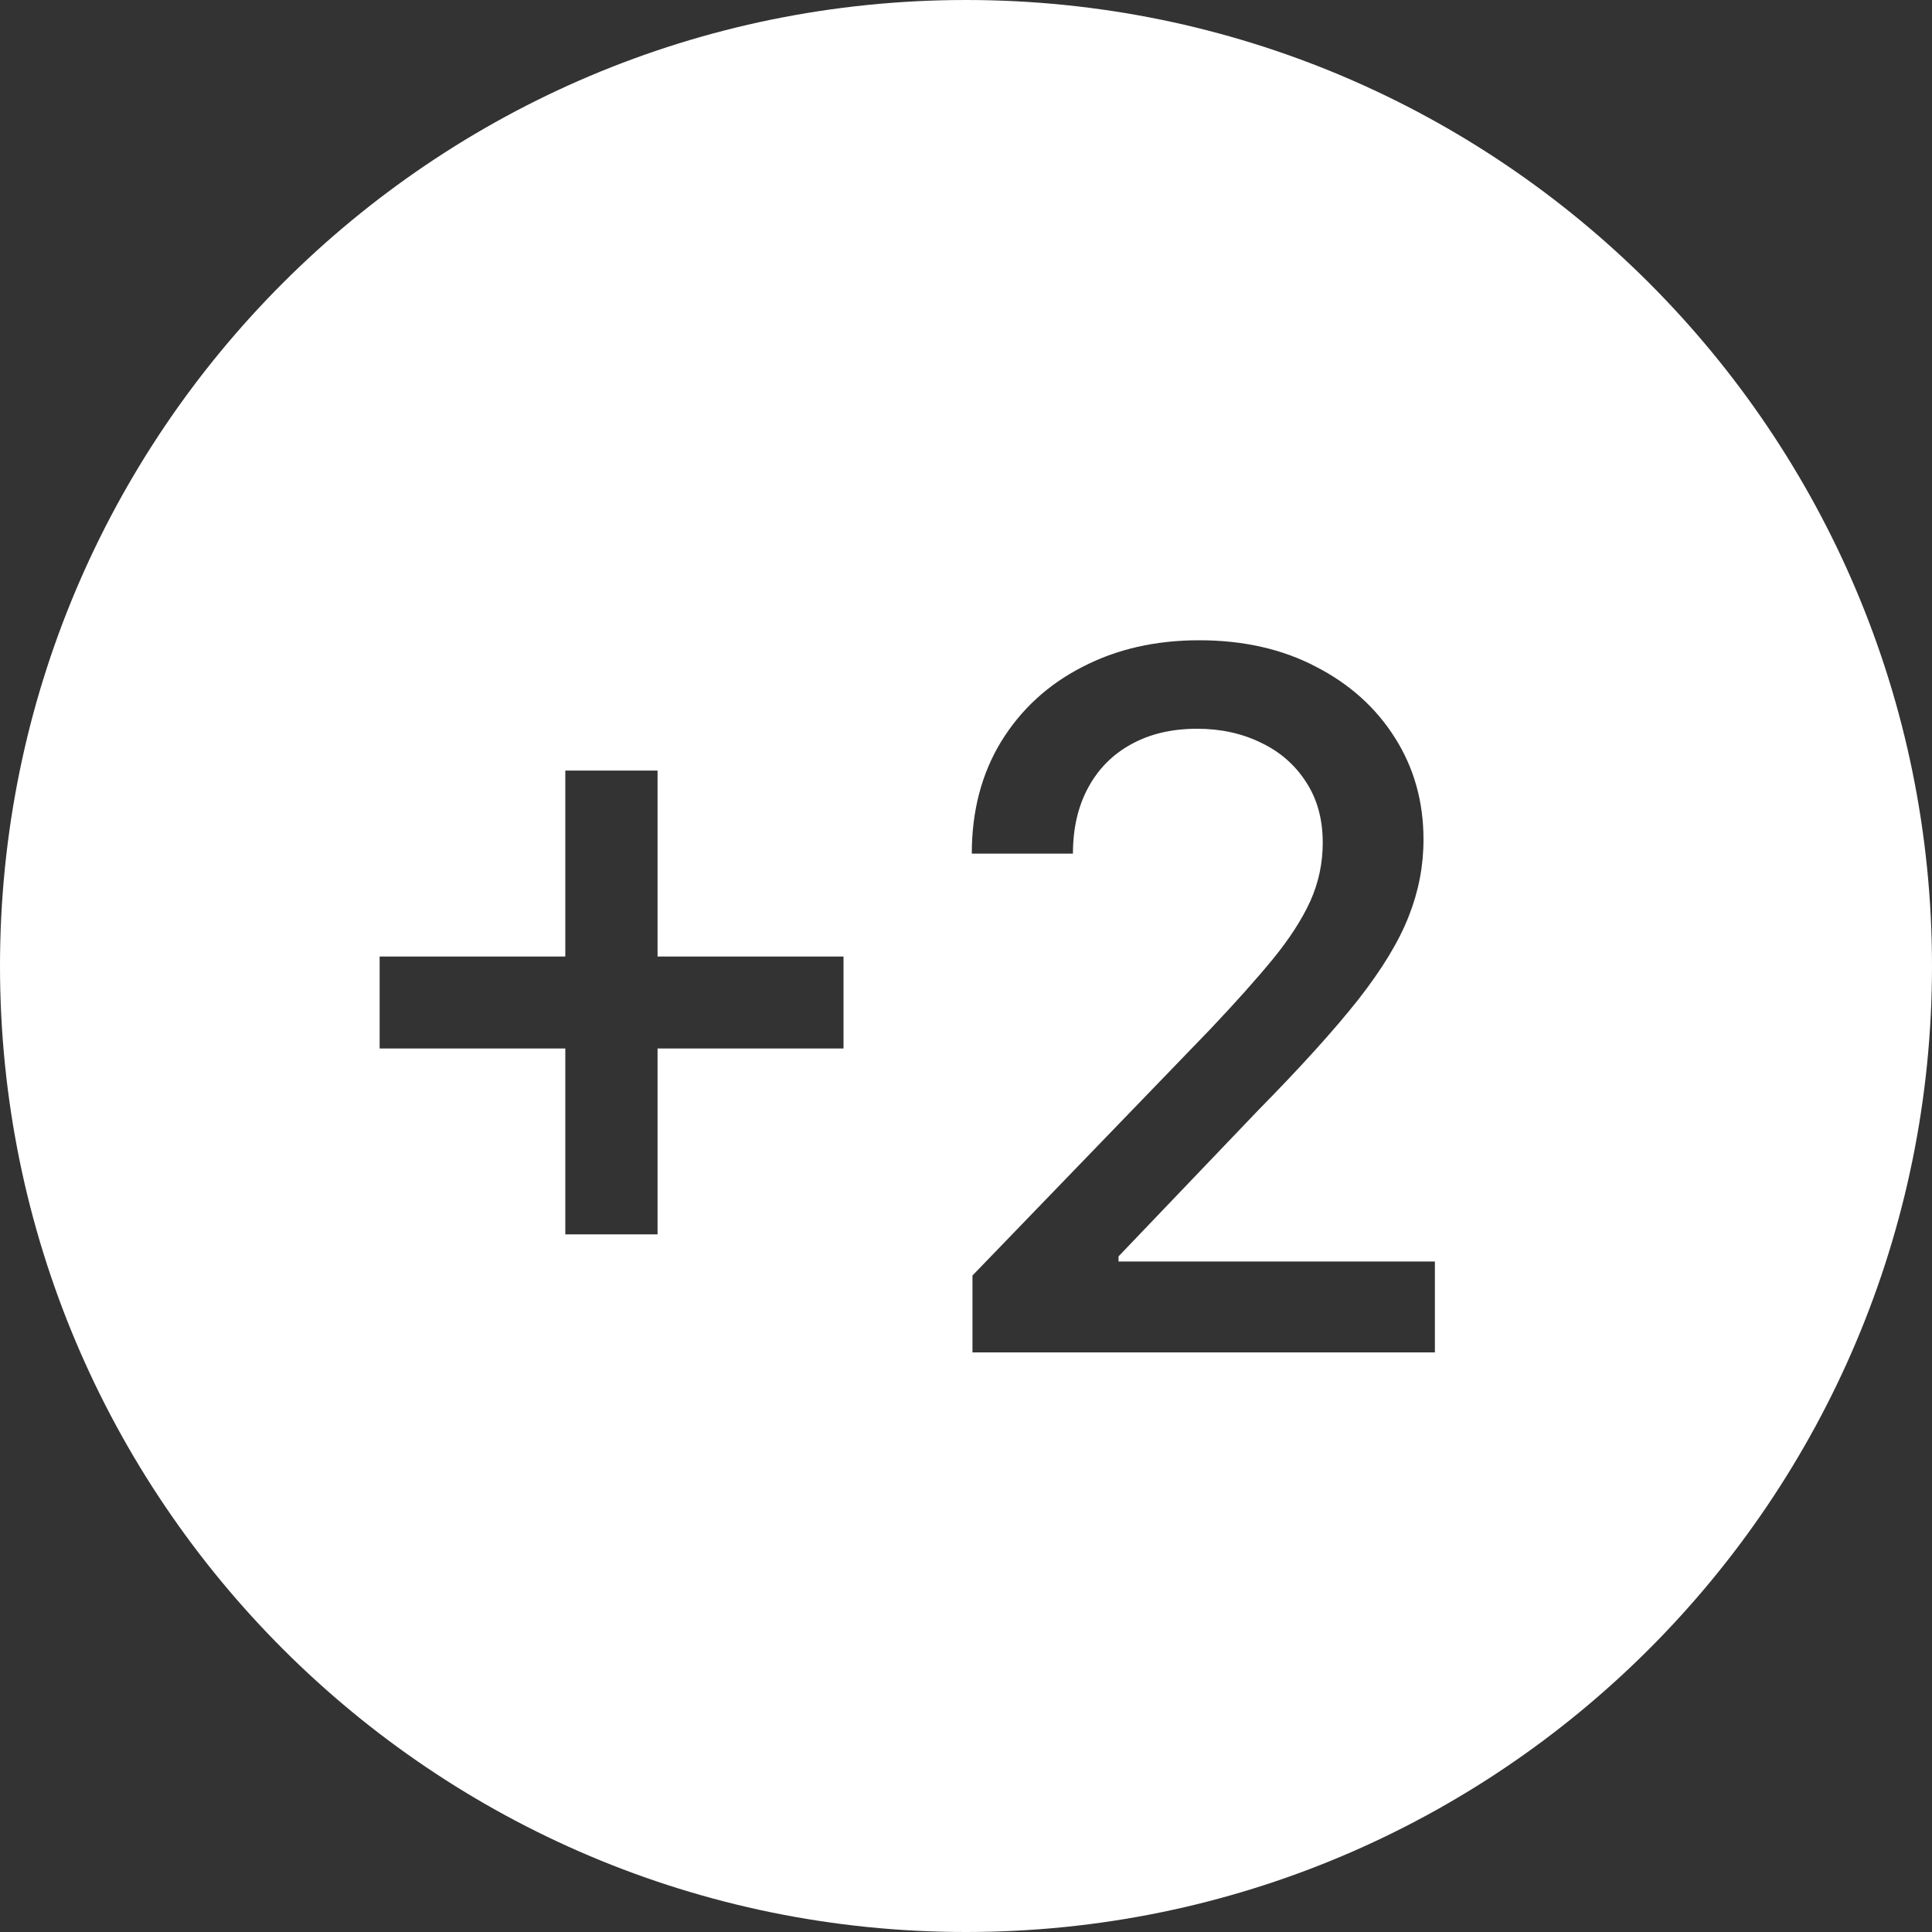 <svg width="20" height="20" viewBox="0 0 20 20" fill="none" xmlns="http://www.w3.org/2000/svg">
<rect x="0" y="0" width="20" height="20" fill="#333333" stroke="none"/>
<path fill-rule="evenodd" clip-rule="evenodd" d="M10 20C15.523 20 20 15.523 20 10C20 4.477 15.523 0 10 0C4.477 0 0 4.477 0 10C0 15.523 4.477 20 10 20ZM5.852 10.854V12.778H6.807V10.854H8.732V9.902H6.807V7.977H5.852V9.902H3.93V10.854H5.852ZM10.067 13.204V14H14.854V13.059H11.579V13.006L13.025 11.493C13.468 11.043 13.813 10.661 14.062 10.346C14.31 10.029 14.484 9.741 14.584 9.483C14.686 9.225 14.736 8.961 14.736 8.691C14.736 8.3 14.638 7.95 14.442 7.64C14.245 7.327 13.972 7.081 13.621 6.901C13.273 6.719 12.871 6.628 12.414 6.628C11.962 6.628 11.558 6.72 11.203 6.905C10.848 7.087 10.569 7.344 10.365 7.675C10.162 8.007 10.06 8.394 10.06 8.837H11.107C11.107 8.576 11.159 8.349 11.264 8.155C11.368 7.961 11.517 7.81 11.711 7.704C11.905 7.597 12.132 7.544 12.393 7.544C12.639 7.544 12.86 7.593 13.057 7.69C13.253 7.784 13.408 7.92 13.522 8.098C13.636 8.273 13.693 8.482 13.693 8.723C13.693 8.936 13.65 9.137 13.565 9.327C13.479 9.516 13.35 9.716 13.178 9.927C13.007 10.135 12.79 10.378 12.528 10.655L10.067 13.204Z" fill="white"/>
</svg>
